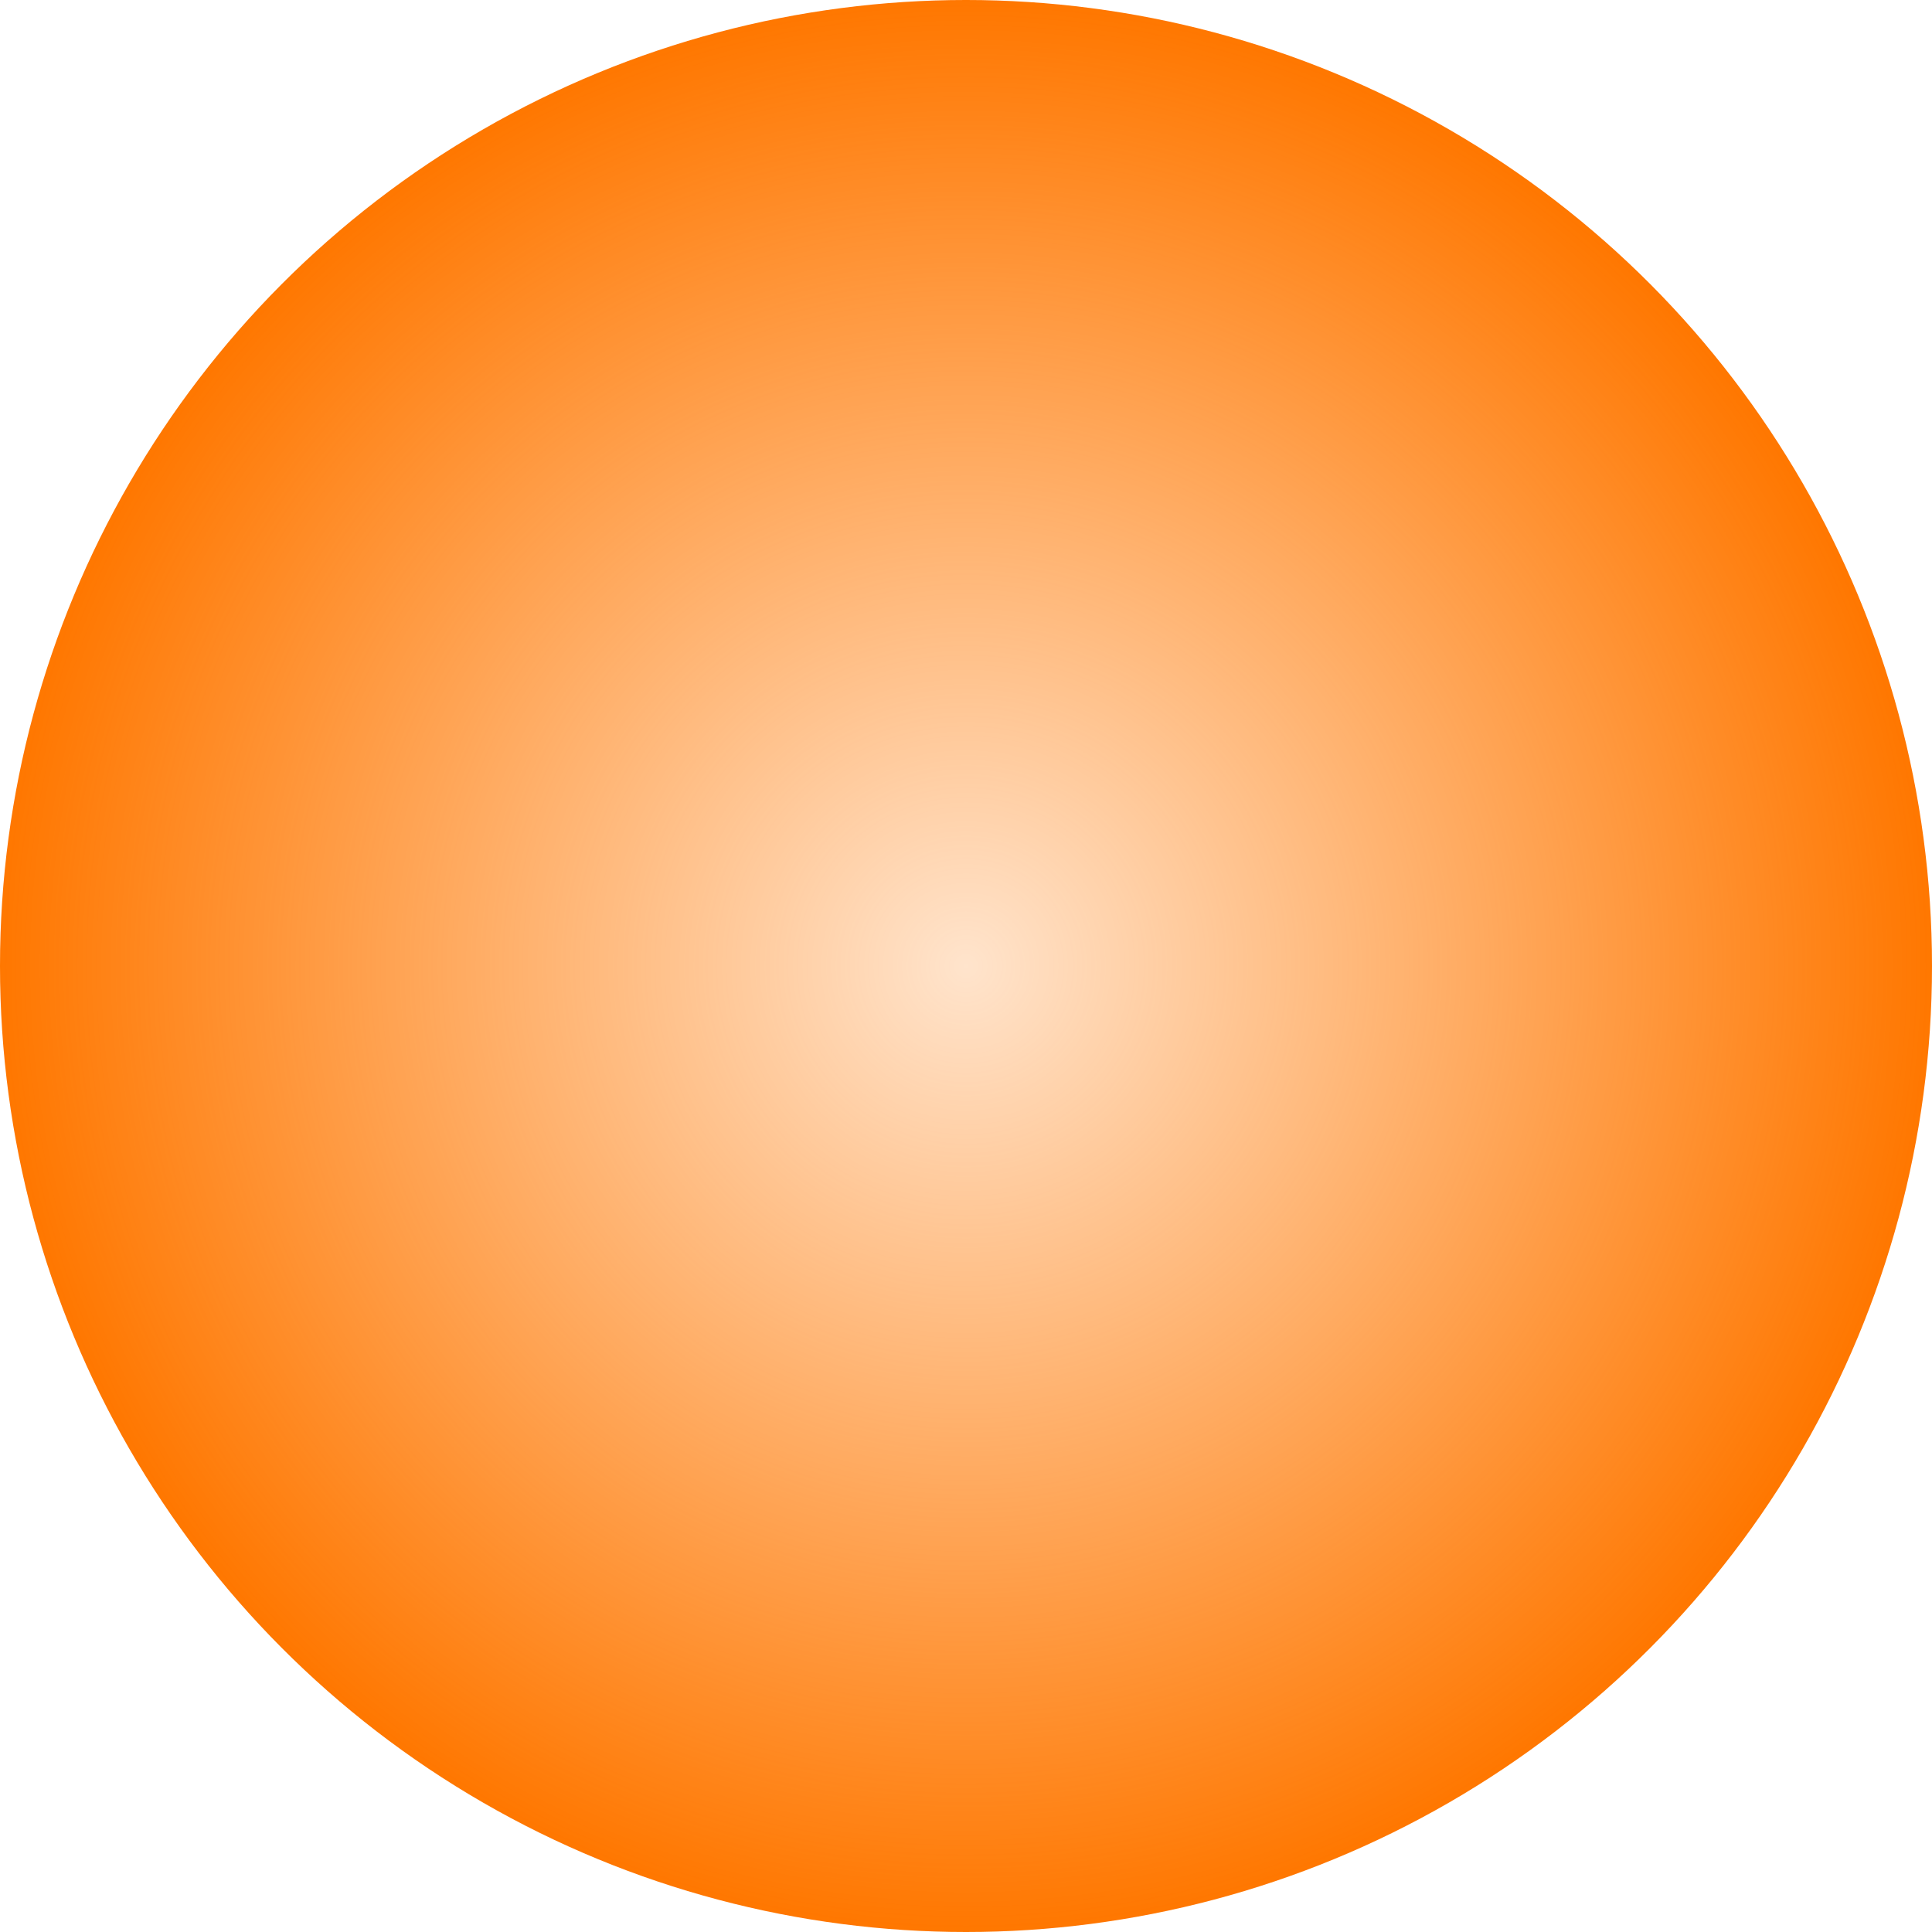 <?xml version="1.0" encoding="utf-8"?>
<!-- Generator: Adobe Illustrator 23.0.1, SVG Export Plug-In . SVG Version: 6.00 Build 0)  -->
<svg version="1.1" xmlns="http://www.w3.org/2000/svg" xmlns:xlink="http://www.w3.org/1999/xlink" x="0px" y="0px"
	 viewBox="0 0 30 30" style="enable-background:new 0 0 30 30;" xml:space="preserve">
<style type="text/css">
	.st0{display:none;}
	.st1{display:inline;fill:url(#SVGID_1_);}
	.st2{fill:url(#SVGID_2_);}
	.st3{display:inline;fill:url(#SVGID_3_);}
	.st4{display:inline;fill:url(#SVGID_4_);}
	.st5{display:inline;fill:url(#SVGID_5_);}
</style>
<g id="critical" class="st0">
	<radialGradient id="SVGID_1_" cx="15" cy="15" r="15" gradientUnits="userSpaceOnUse">
		<stop  offset="0" style="stop-color:#FF1940;stop-opacity:0.2"/>
		<stop  offset="1" style="stop-color:#FF1940"/>
	</radialGradient>
	<circle class="st1" cx="15" cy="15" r="15"/>
</g>
<g id="major">
	<radialGradient id="SVGID_2_" cx="15" cy="15" r="15" gradientUnits="userSpaceOnUse">
		<stop  offset="0" style="stop-color:#FF7700;stop-opacity:0.2"/>
		<stop  offset="1" style="stop-color:#FF7700"/>
	</radialGradient>
	<circle class="st2" cx="15" cy="15" r="15"/>
</g>
<g id="minor" class="st0">
	<radialGradient id="SVGID_3_" cx="15" cy="15" r="15" gradientUnits="userSpaceOnUse">
		<stop  offset="0" style="stop-color:#FFEE00;stop-opacity:0.2"/>
		<stop  offset="1" style="stop-color:#FFEE00"/>
	</radialGradient>
	<circle class="st3" cx="15" cy="15" r="15"/>
</g>
<g id="info" class="st0">
	<radialGradient id="SVGID_4_" cx="15" cy="15" r="15" gradientUnits="userSpaceOnUse">
		<stop  offset="0" style="stop-color:#80FF00;stop-opacity:0.2"/>
		<stop  offset="1" style="stop-color:#80FF00"/>
	</radialGradient>
	<circle class="st4" cx="15" cy="15" r="15"/>
</g>
<g id="normal" class="st0">
	<radialGradient id="SVGID_5_" cx="15" cy="15" r="15" gradientUnits="userSpaceOnUse">
		<stop  offset="0" style="stop-color:#00CC44;stop-opacity:0.2"/>
		<stop  offset="1" style="stop-color:#00CC44"/>
	</radialGradient>
	<circle class="st5" cx="15" cy="15" r="15"/>
</g>
</svg>
